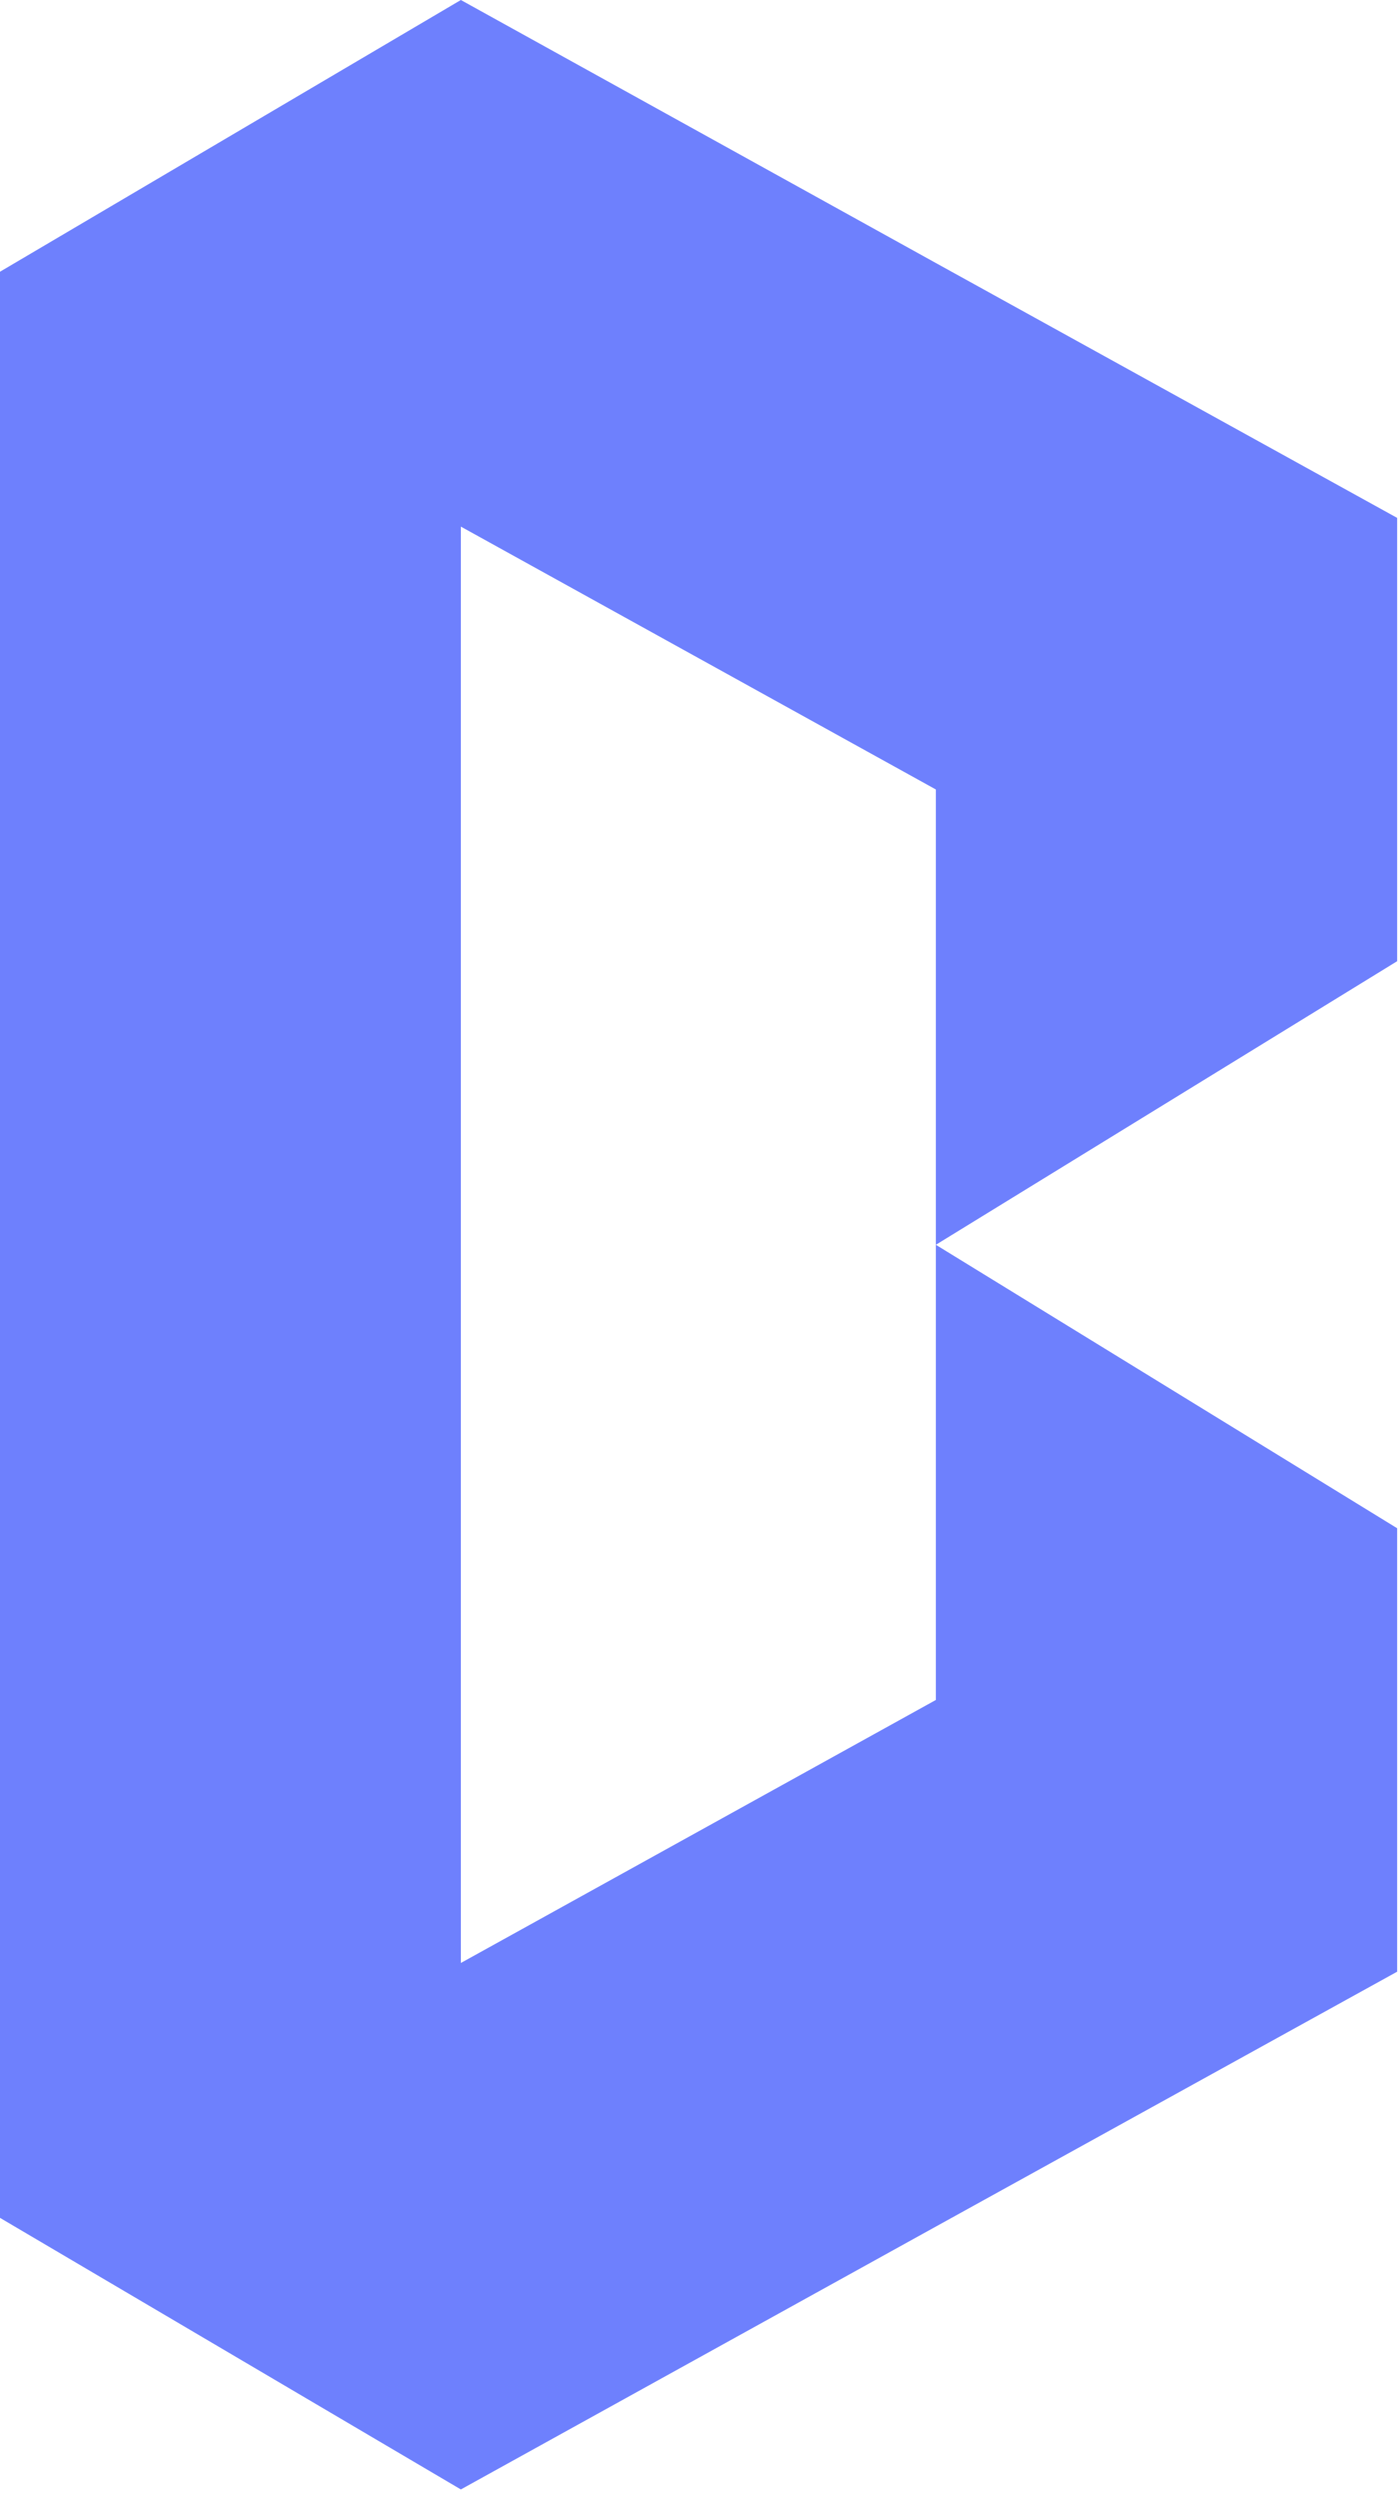 <svg width="98" height="175" viewBox="0 0 98 175" fill="none" xmlns="http://www.w3.org/2000/svg">
<g clip-path="url(#clip0_2_2)">
<path fill-rule="evenodd" clip-rule="evenodd" d="M97.8 108.35V106.97L65.51 87.13V55.26L32.26 36.86V87.13V137.4L65.51 118.99V87.13L97.8 67.28V65.9V36.25L65.51 18.41L32.26 0L0 19.02V87.13V155.24L32.26 174.25L65.51 155.85L97.8 138.01V108.35Z" fill="#6E80FD"/>
</g>
<defs>
<clipPath id="clip0_2_2">
<rect width="97.8" height="174.25" fill="white"/>
</clipPath>
</defs>
</svg>

